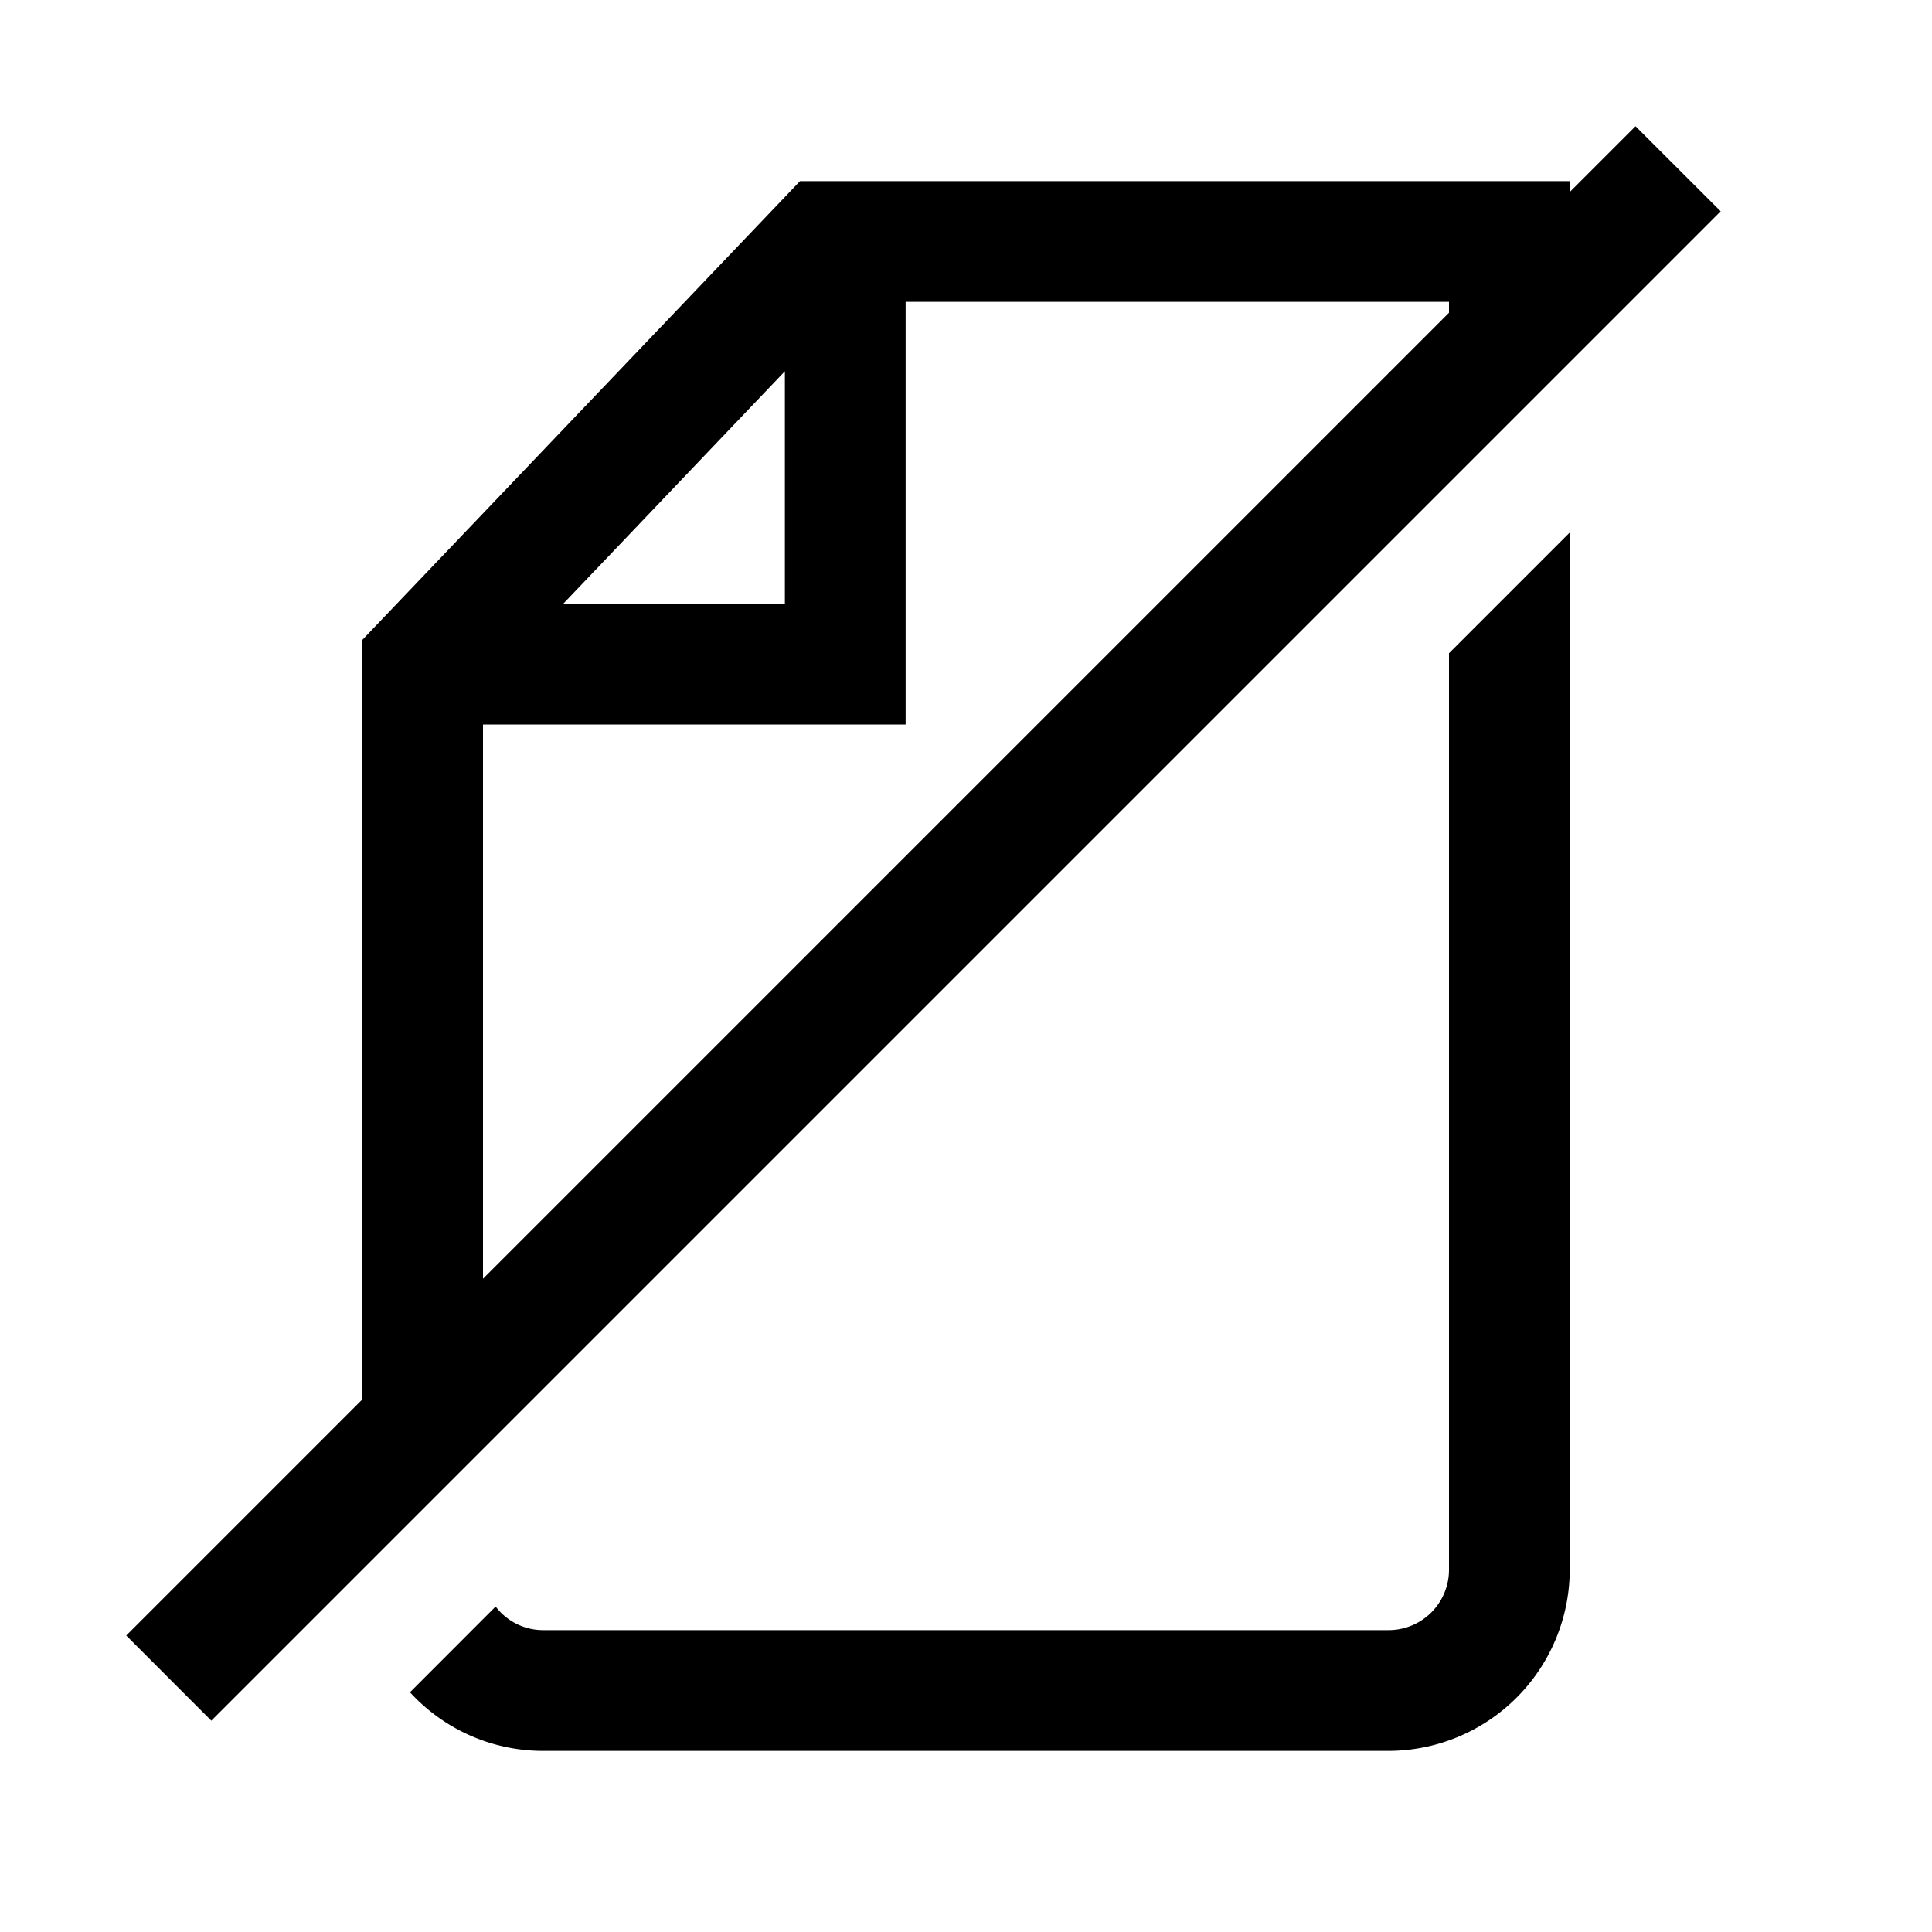 <svg xmlns="http://www.w3.org/2000/svg" viewBox="0 0 24 24"><path fill-rule="evenodd" d="m19.5 2.385.817-.817 1.058 1.057-18.75 18.75-1.057-1.058L4.5 17.385V7.95l5.438-5.7H19.5zm-1.5 1.5V3.75h-6.75V9H6v6.885zM9.75 7.5H6.997L9.75 4.612z" clip-rule="evenodd"/><path d="M18 19.5a.75.75 0 0 1-.75.75H6.75a.74.74 0 0 1-.593-.293l-1.064 1.065a2.24 2.24 0 0 0 1.657.728h10.5a2.256 2.256 0 0 0 2.25-2.25V6.615l-1.5 1.5z"/></svg>